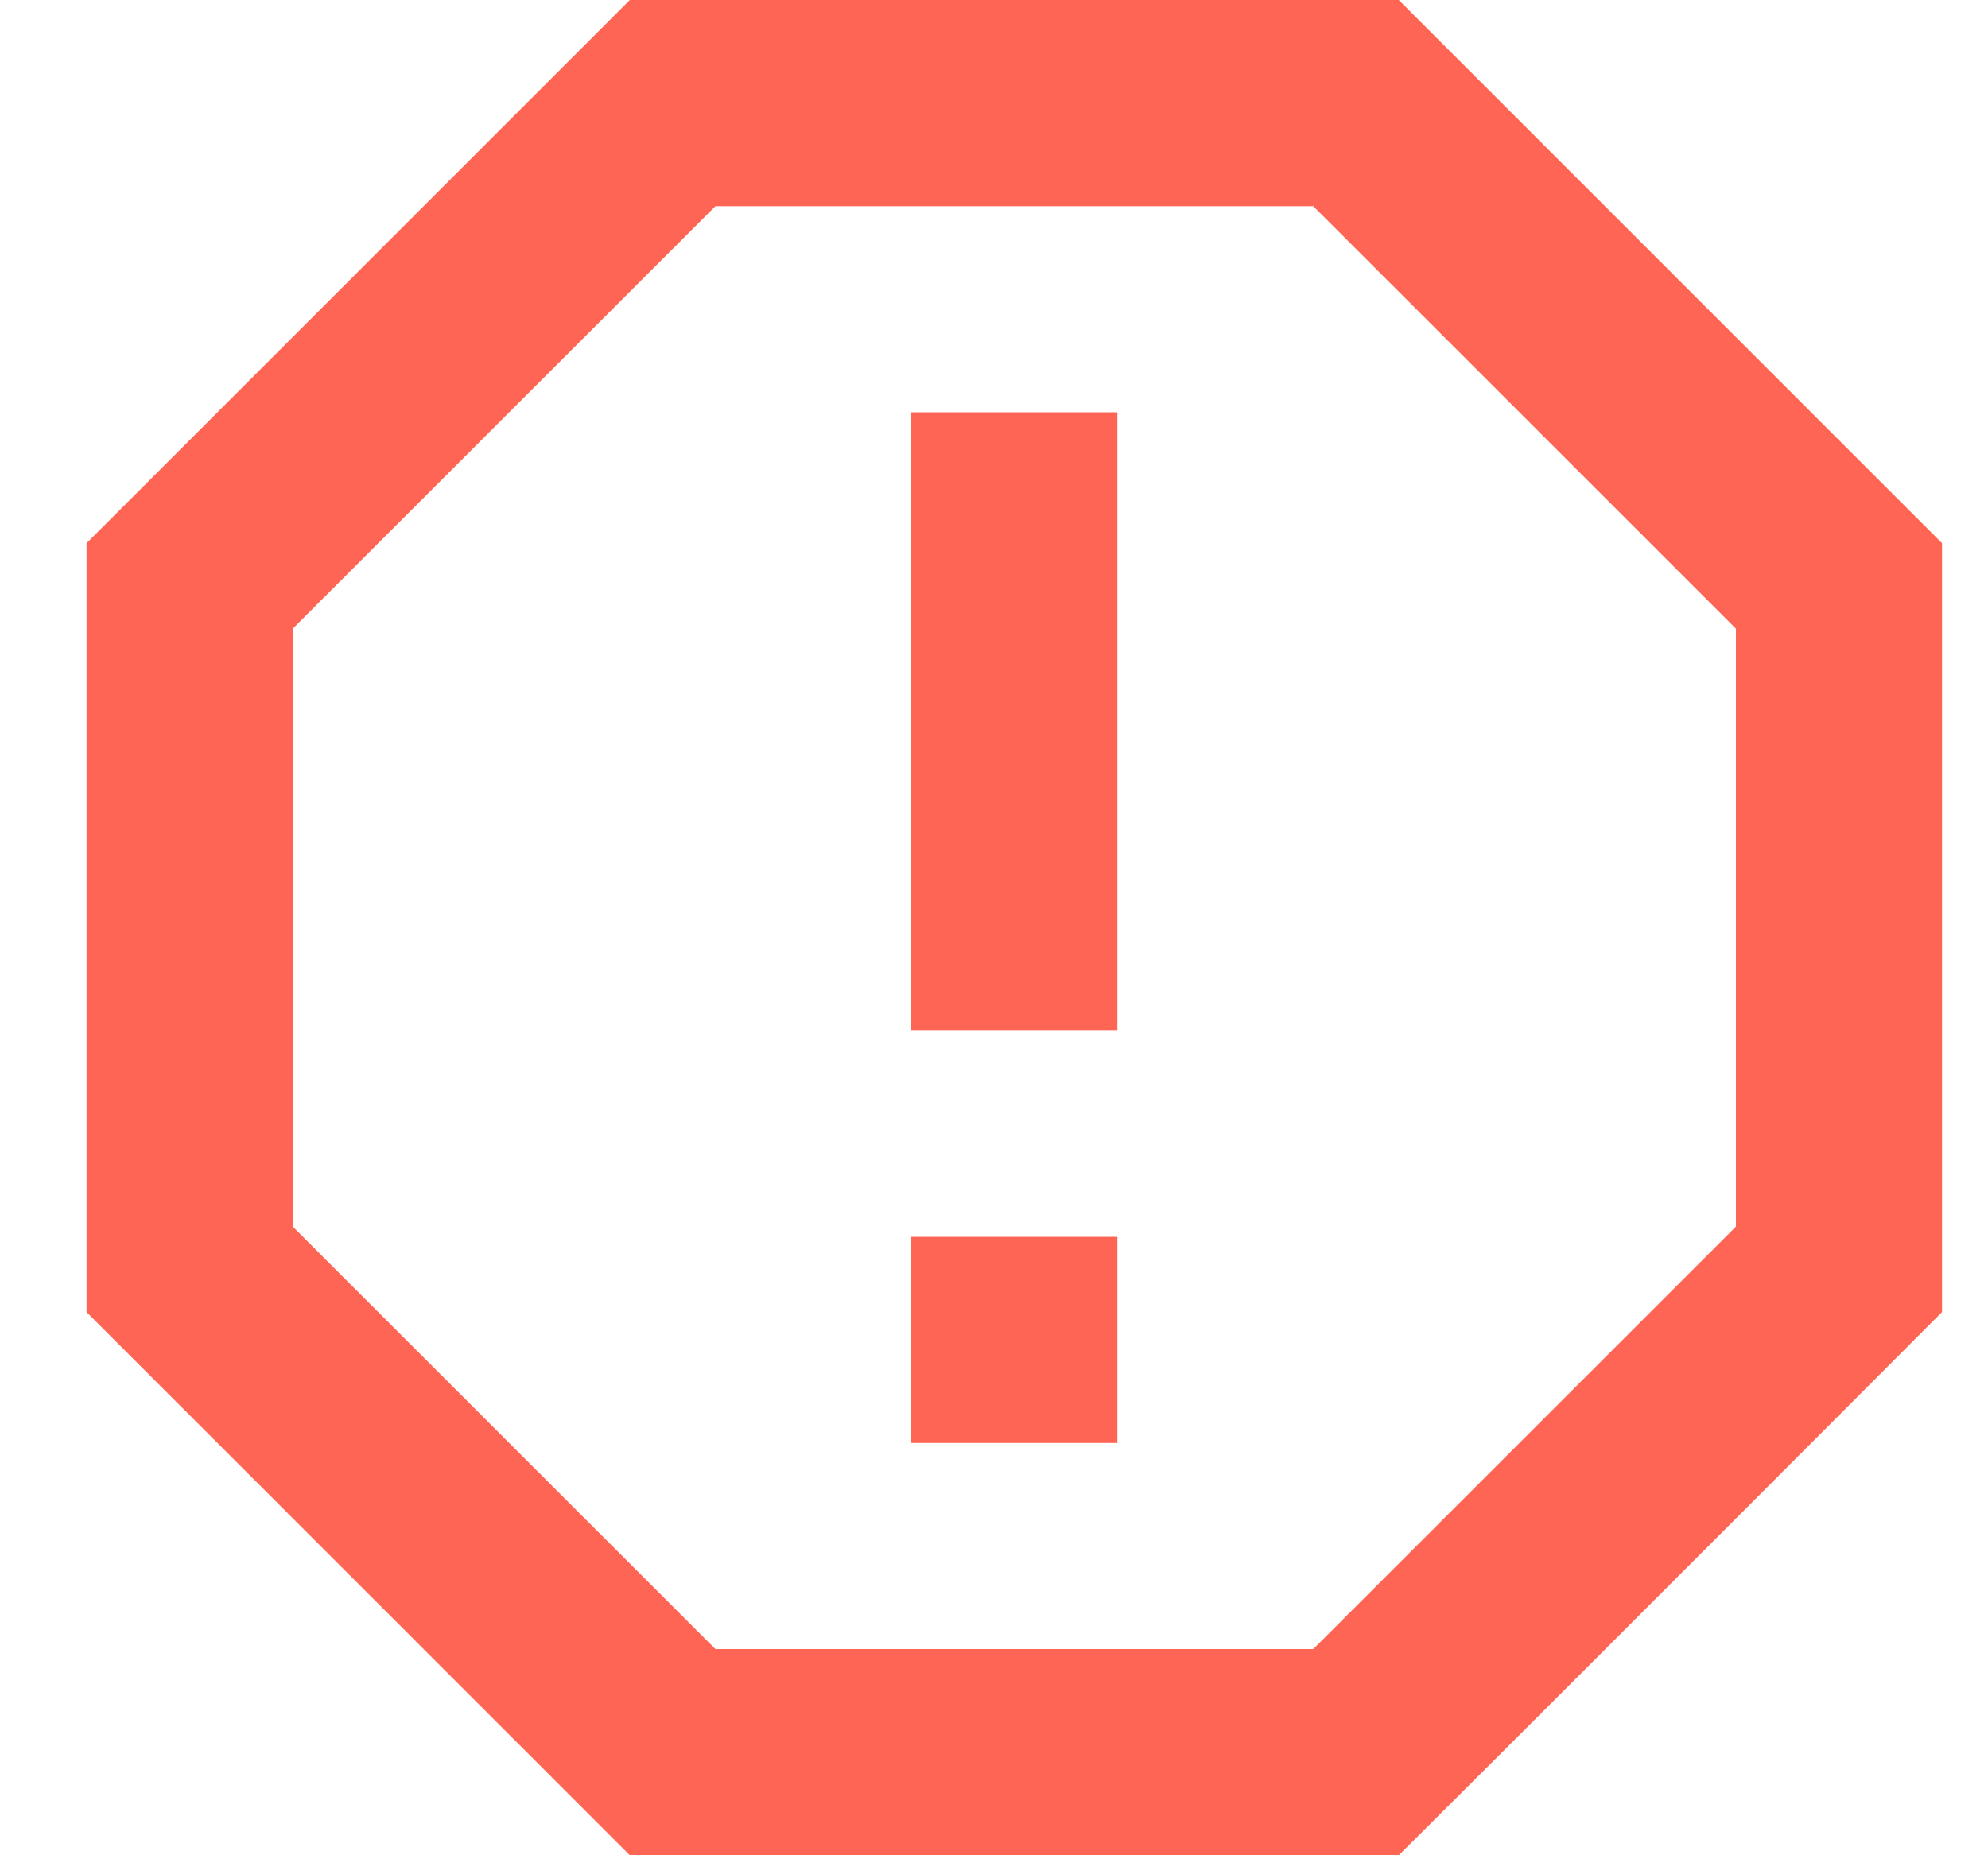 <svg width="15" height="14" viewBox="0 0 15 14" fill="none" xmlns="http://www.w3.org/2000/svg">
<path d="M4.752 0L0.653 4.099V9.901L4.752 14H10.554C11.931 12.631 14.653 9.901 14.653 9.901V4.099L10.554 0M5.398 1.556H9.909L13.098 4.744V9.256L9.909 12.444H5.398L2.209 9.256V4.744M6.876 9.333H8.431V10.889H6.876V9.333ZM6.876 3.111H8.431V7.778H6.876V3.111Z" fill="#FF6554"/>
</svg>
